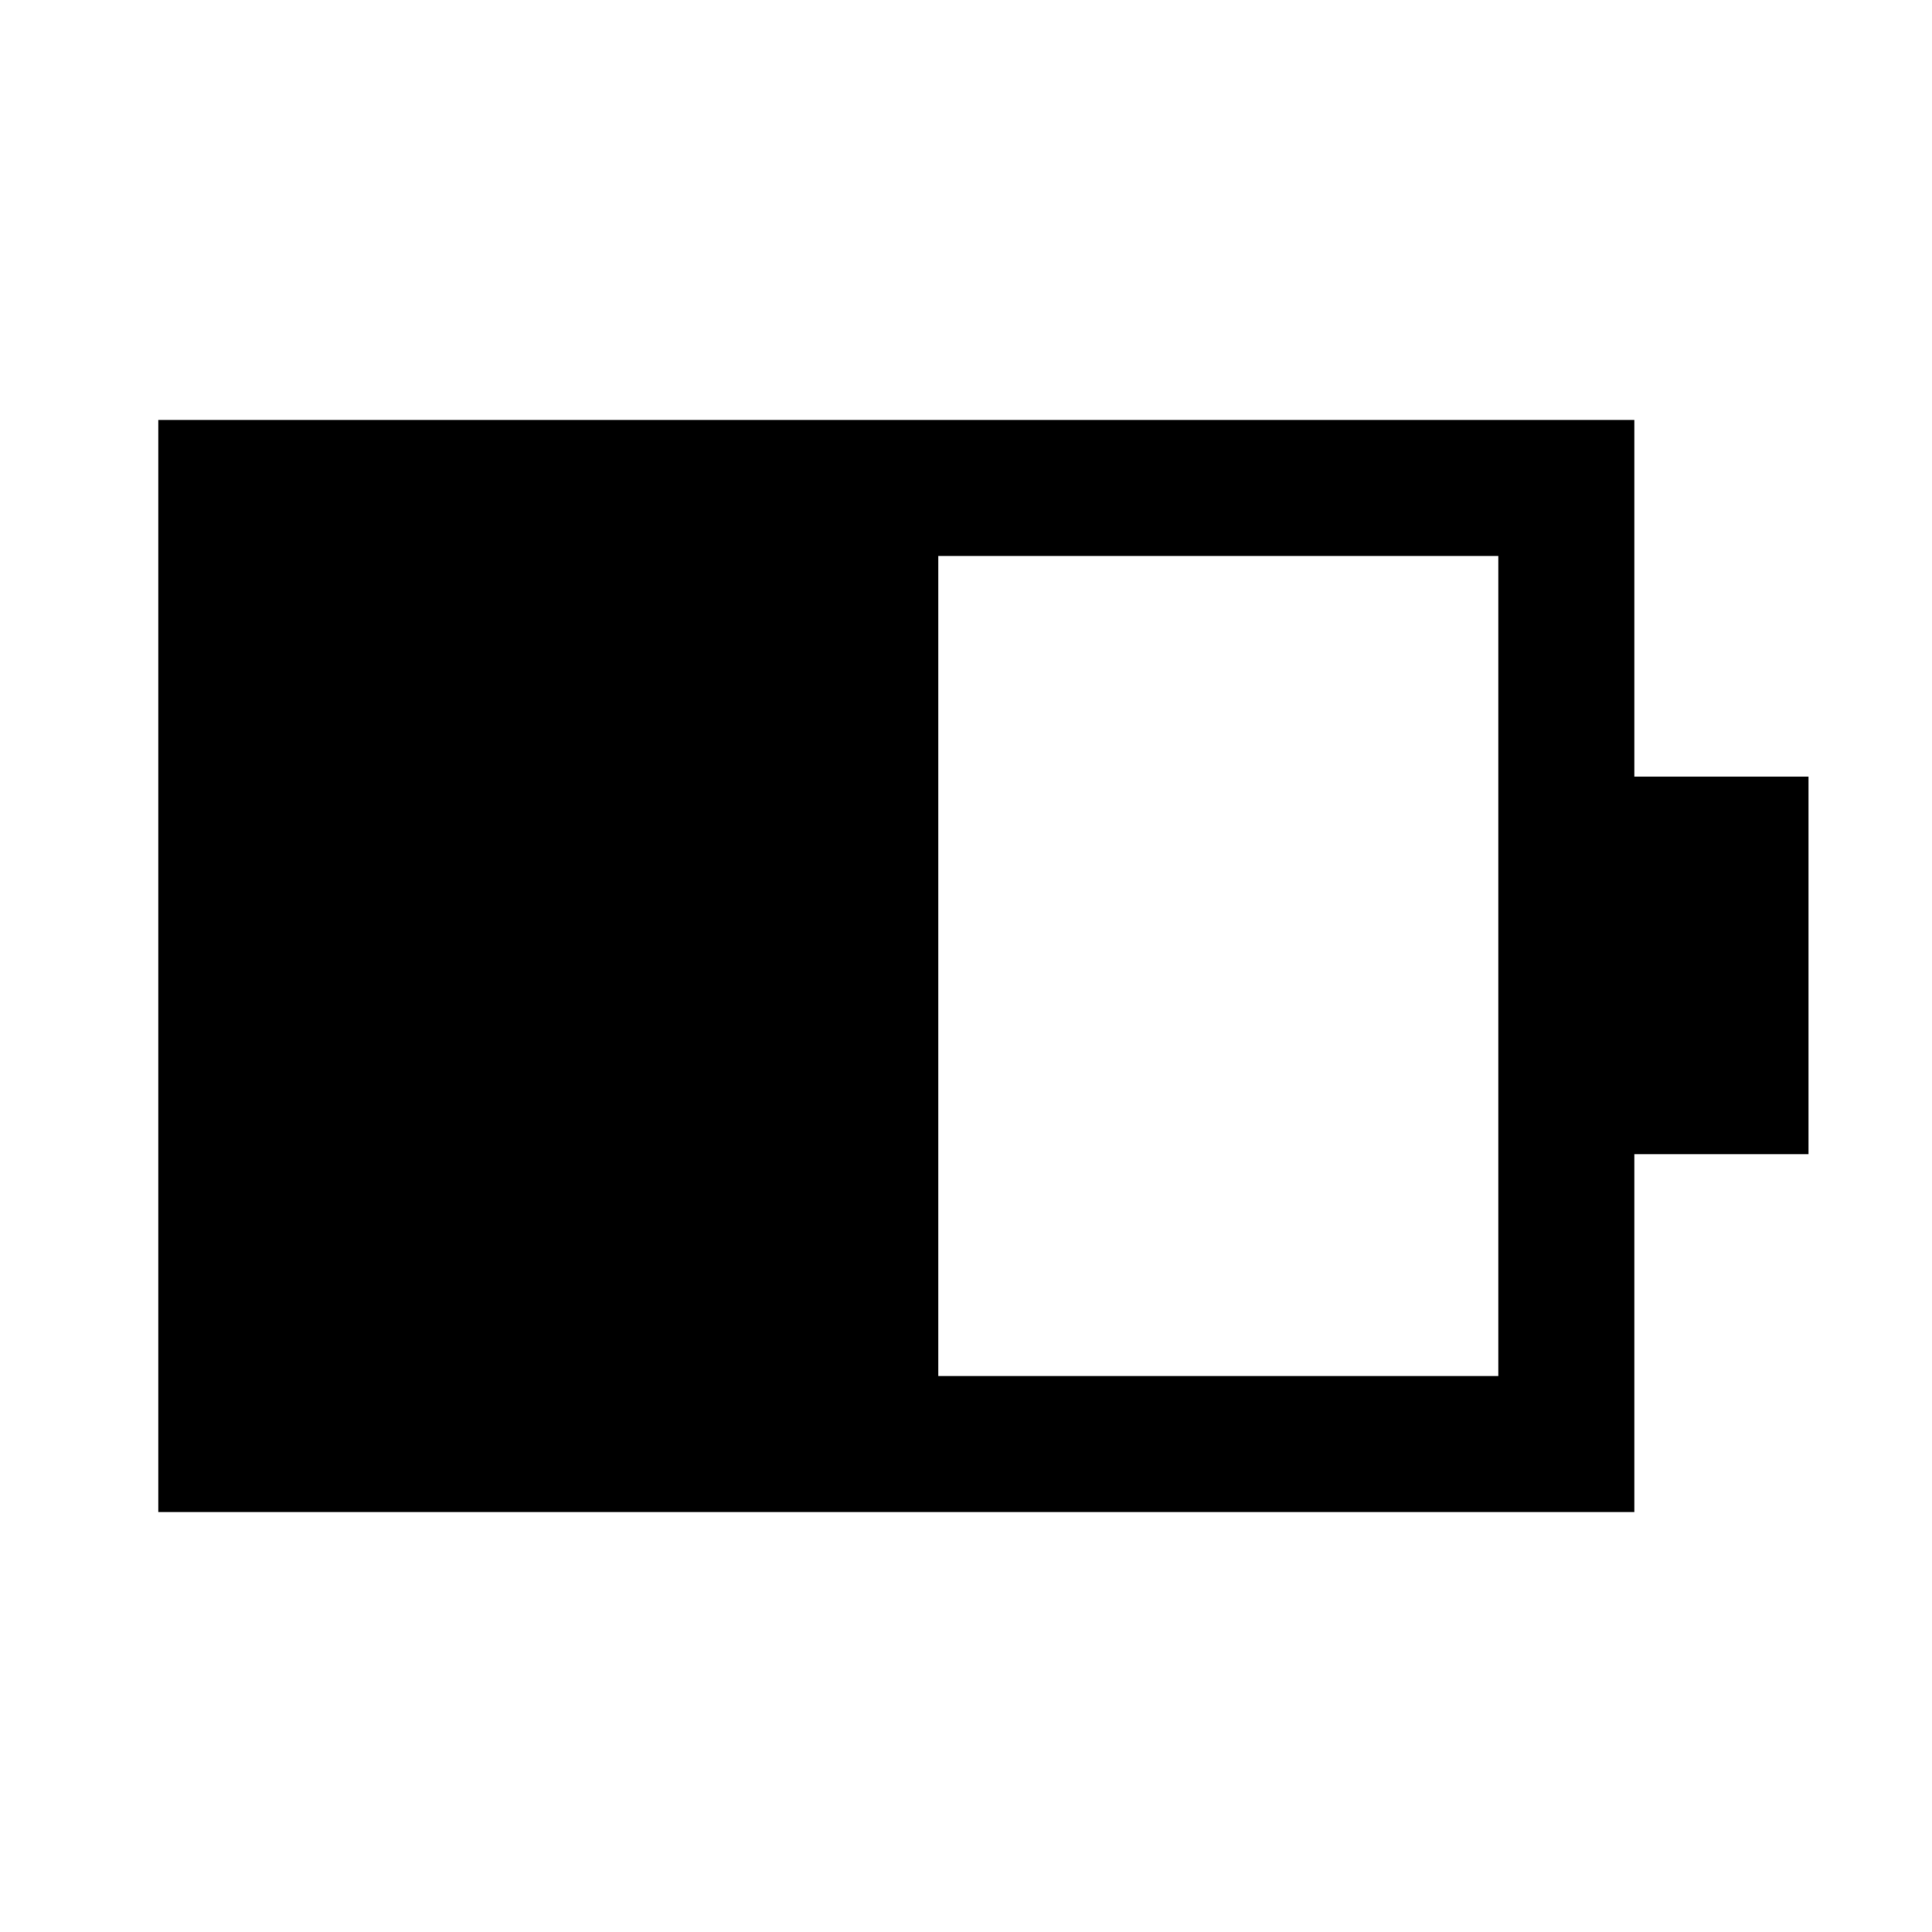 <svg xmlns="http://www.w3.org/2000/svg" height="40" viewBox="0 -960 960 960" width="40"><path d="M466.26-276.26h278.25v-407.48H466.26v407.48ZM78.67-208.67v-542.66H812.1v177.2h86.56v187.59H812.1v177.87H78.67Z"/></svg>